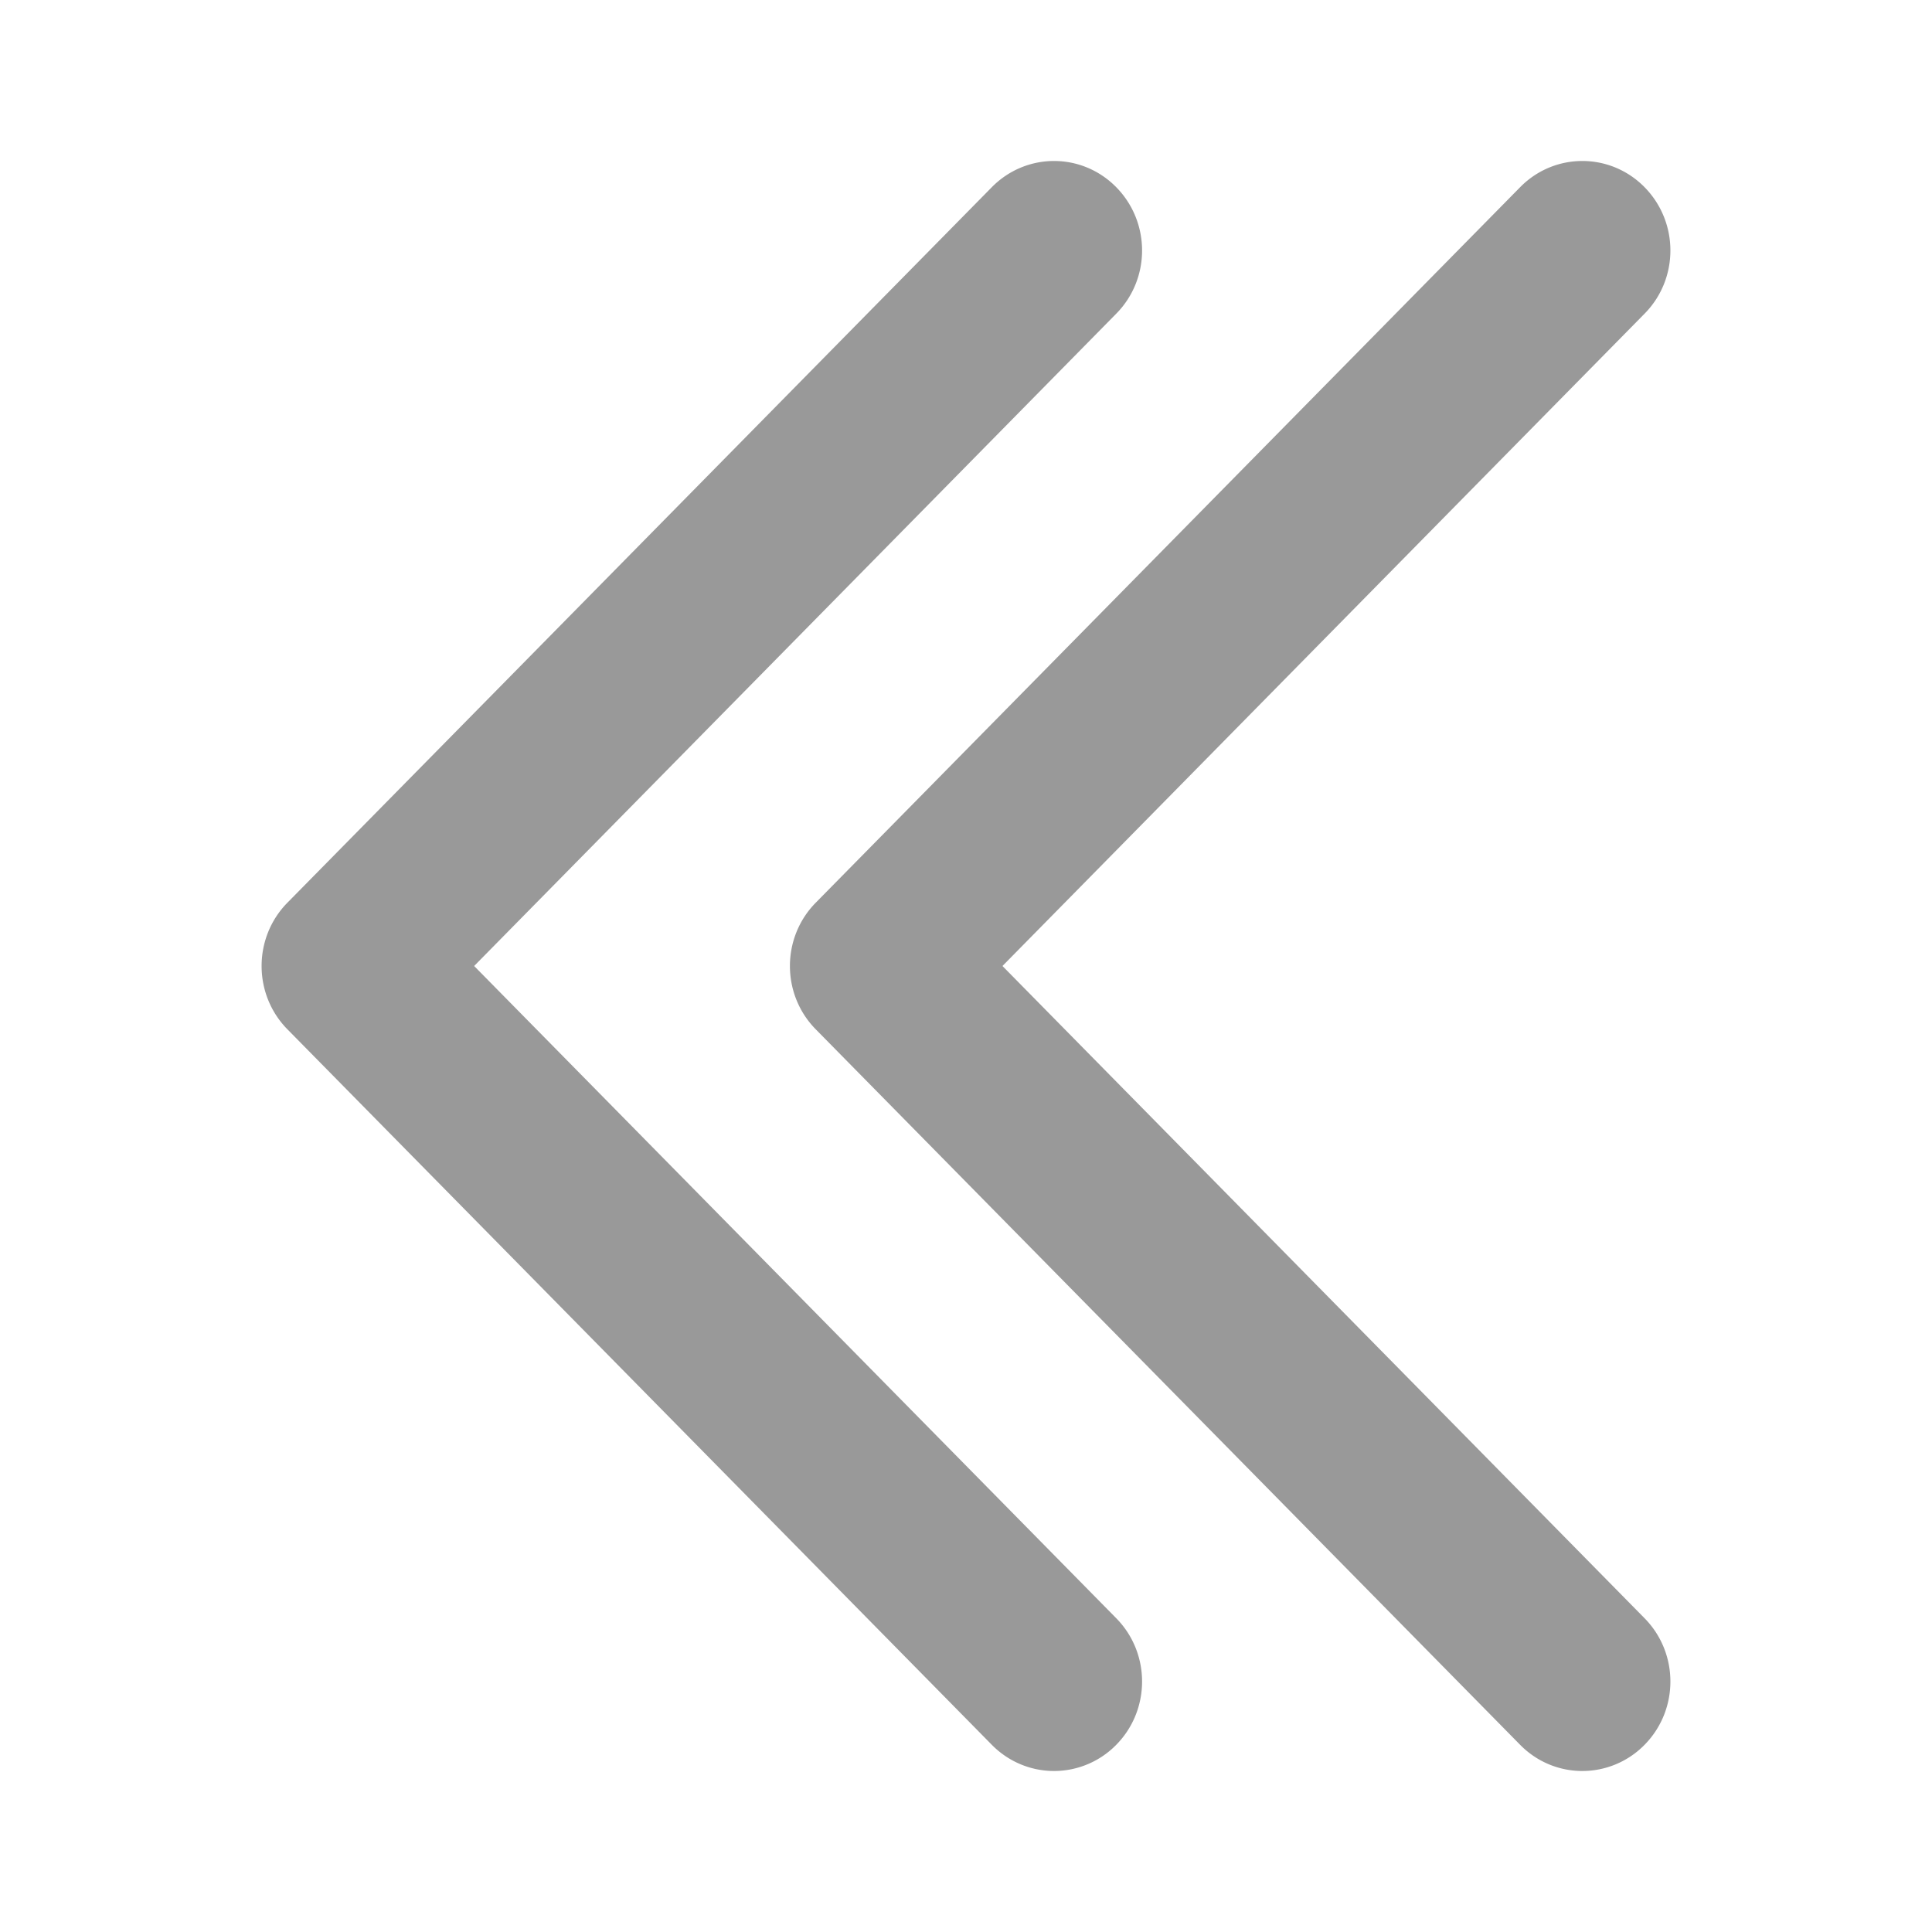 <svg xmlns="http://www.w3.org/2000/svg" x="0" y="0" viewBox="0 0 24 24" style="" xml:space="preserve">
<style type="text/css">.st0 { fill: rgb(153, 153, 153); }</style>
<path class="st0" d="M13.094 22c-.28 0-.56-.109-.774-.326l-8.75-8.888c-.427-.434-.427-1.138 0-1.572l8.75-8.888c.428-.435 1.12-.435 1.547 0s.427 1.137 0 1.57L5.89 12l7.977 8.103c.427.434.427 1.137 0 1.571a1.082 1.082 0 0 1-.773.326z"/>
<path class="st0" d="M19.656 22c-.28 0-.56-.109-.773-.326l-8.75-8.888c-.427-.434-.427-1.138 0-1.572l8.75-8.888c.427-.435 1.12-.435 1.547 0s.427 1.137 0 1.57L12.453 12l7.977 8.103c.427.434.427 1.137 0 1.571a1.082 1.082 0 0 1-.774.326z"/>
</svg>